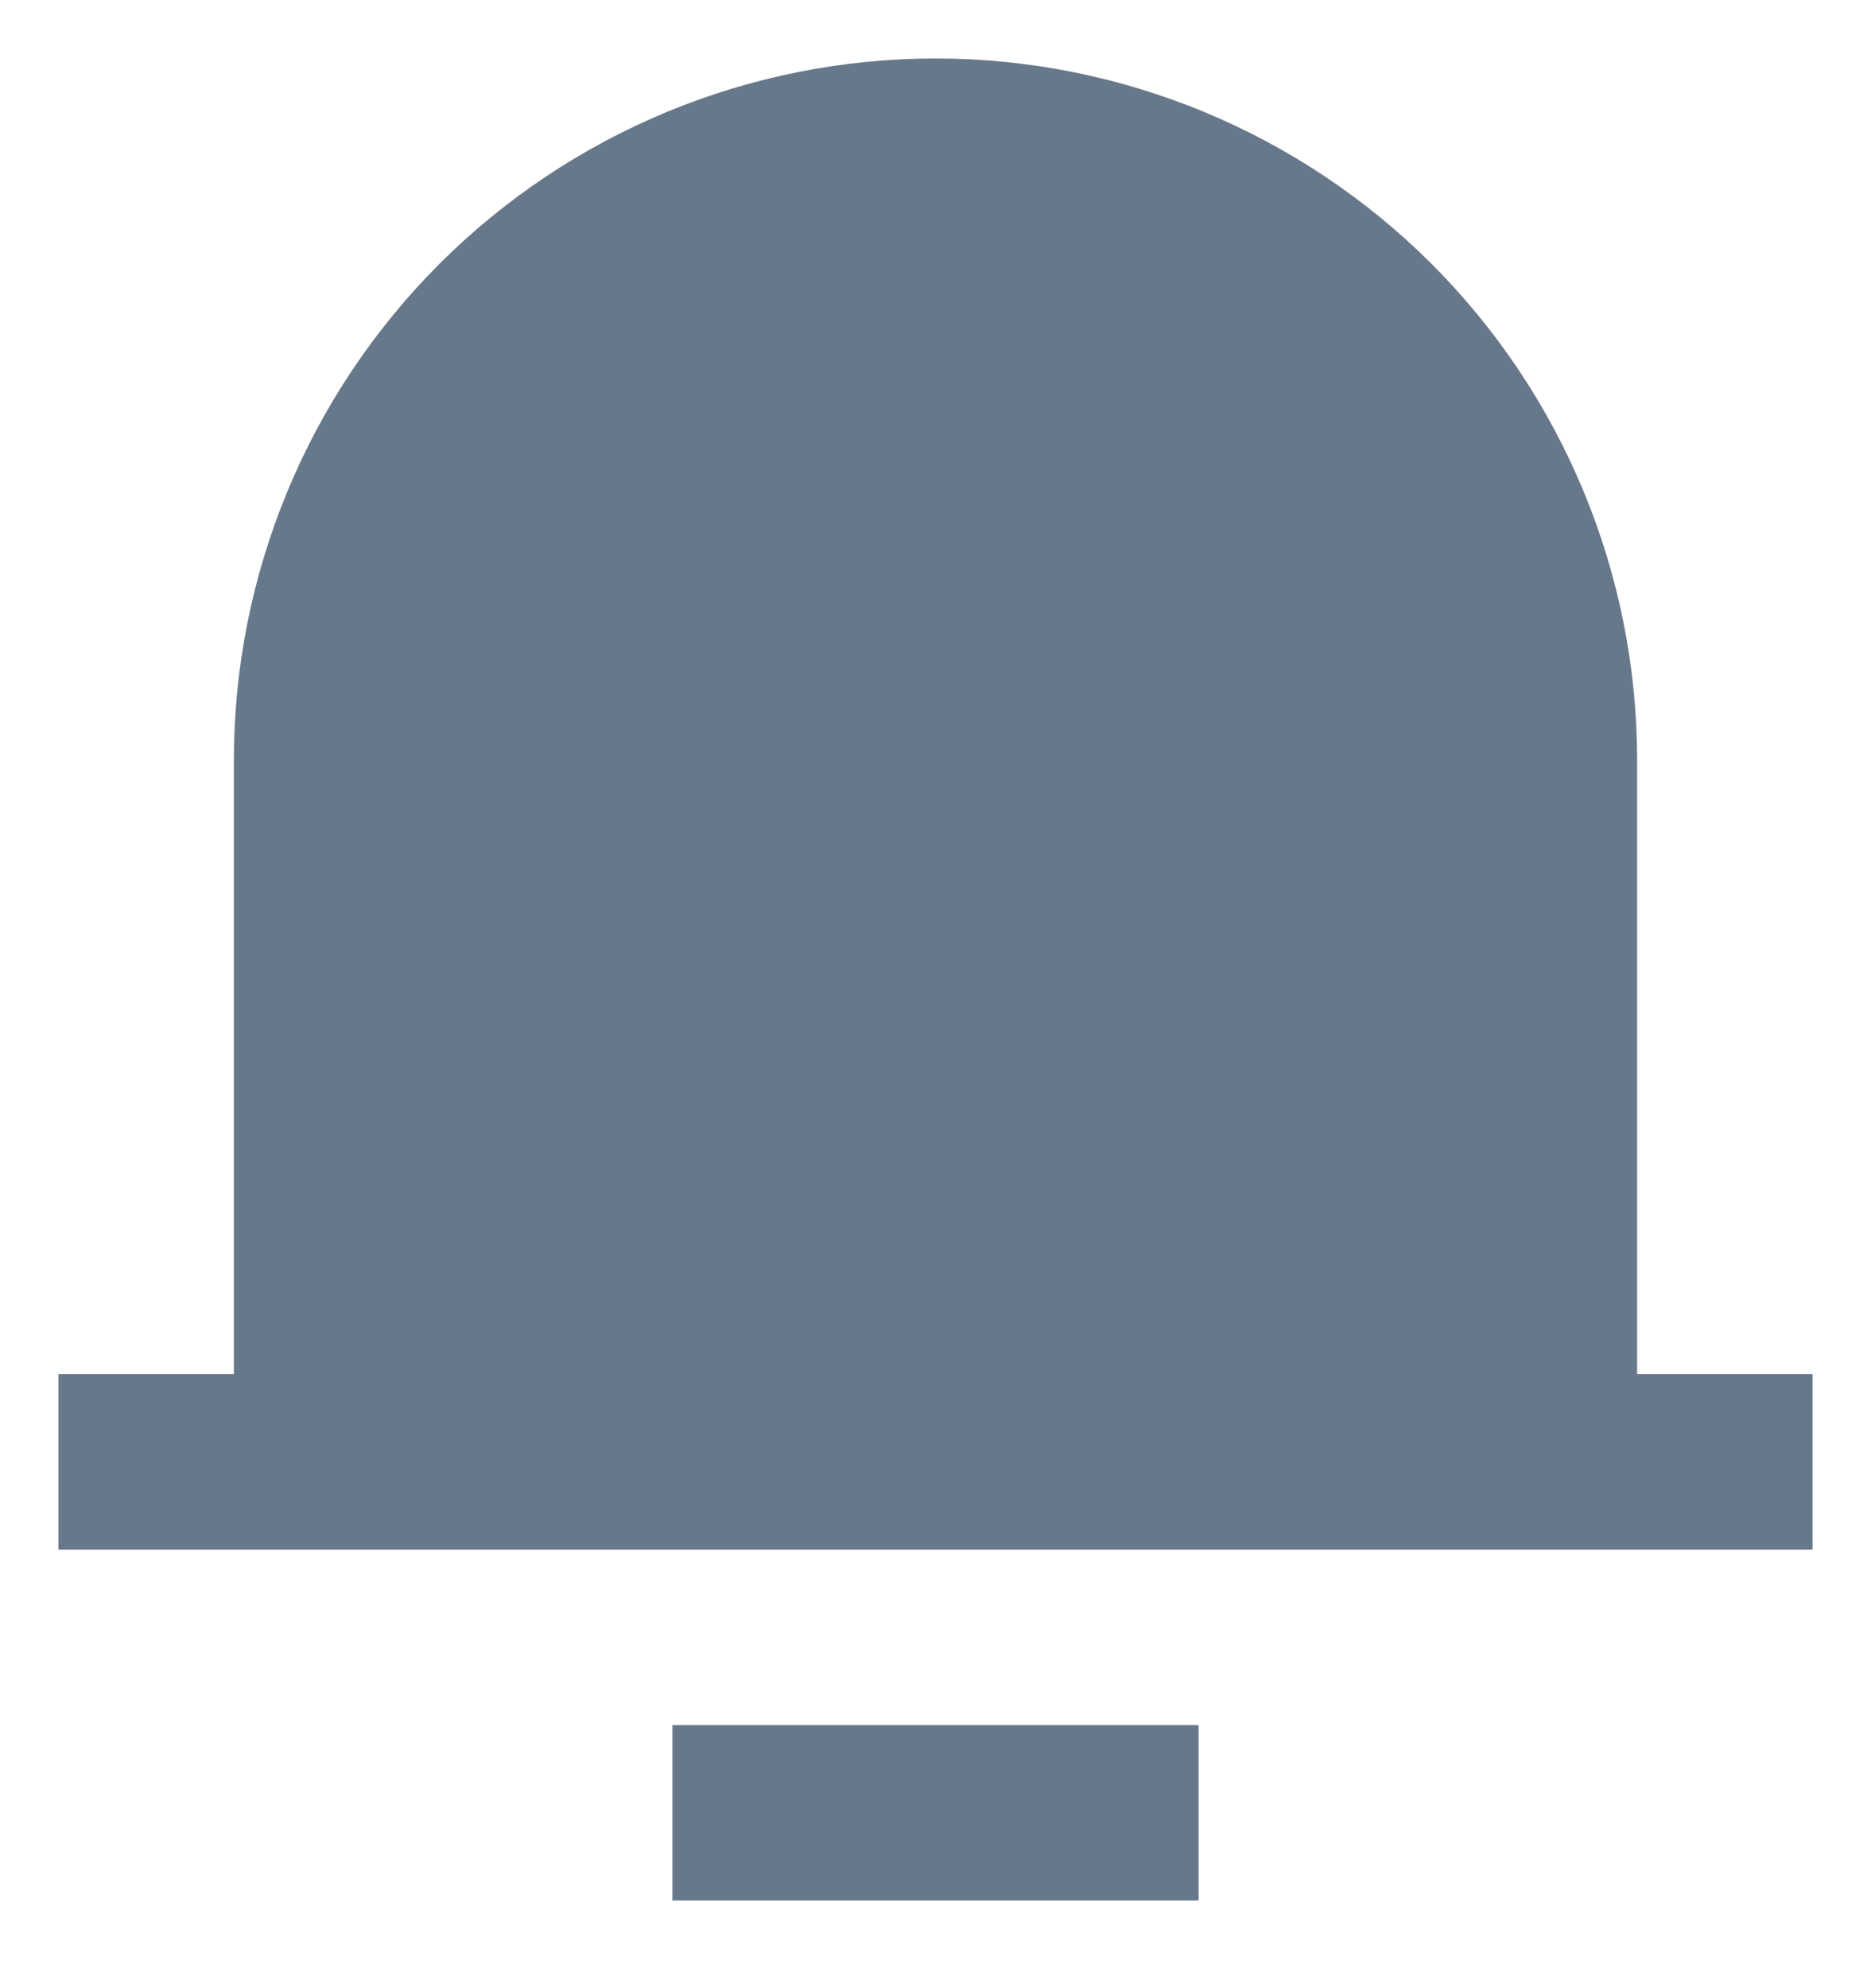 <svg width="16" height="17" viewBox="0 0 16 17" fill="none" xmlns="http://www.w3.org/2000/svg">
<path d="M14 11.75H15.5V13.25H0.5V11.75H2V6.5C2 4.909 2.632 3.383 3.757 2.257C4.883 1.132 6.409 0.5 8 0.5C9.591 0.5 11.117 1.132 12.243 2.257C13.368 3.383 14 4.909 14 6.5V11.75ZM5.75 14.75H10.25V16.25H5.75V14.75Z" fill="#67788A"/>
</svg>
